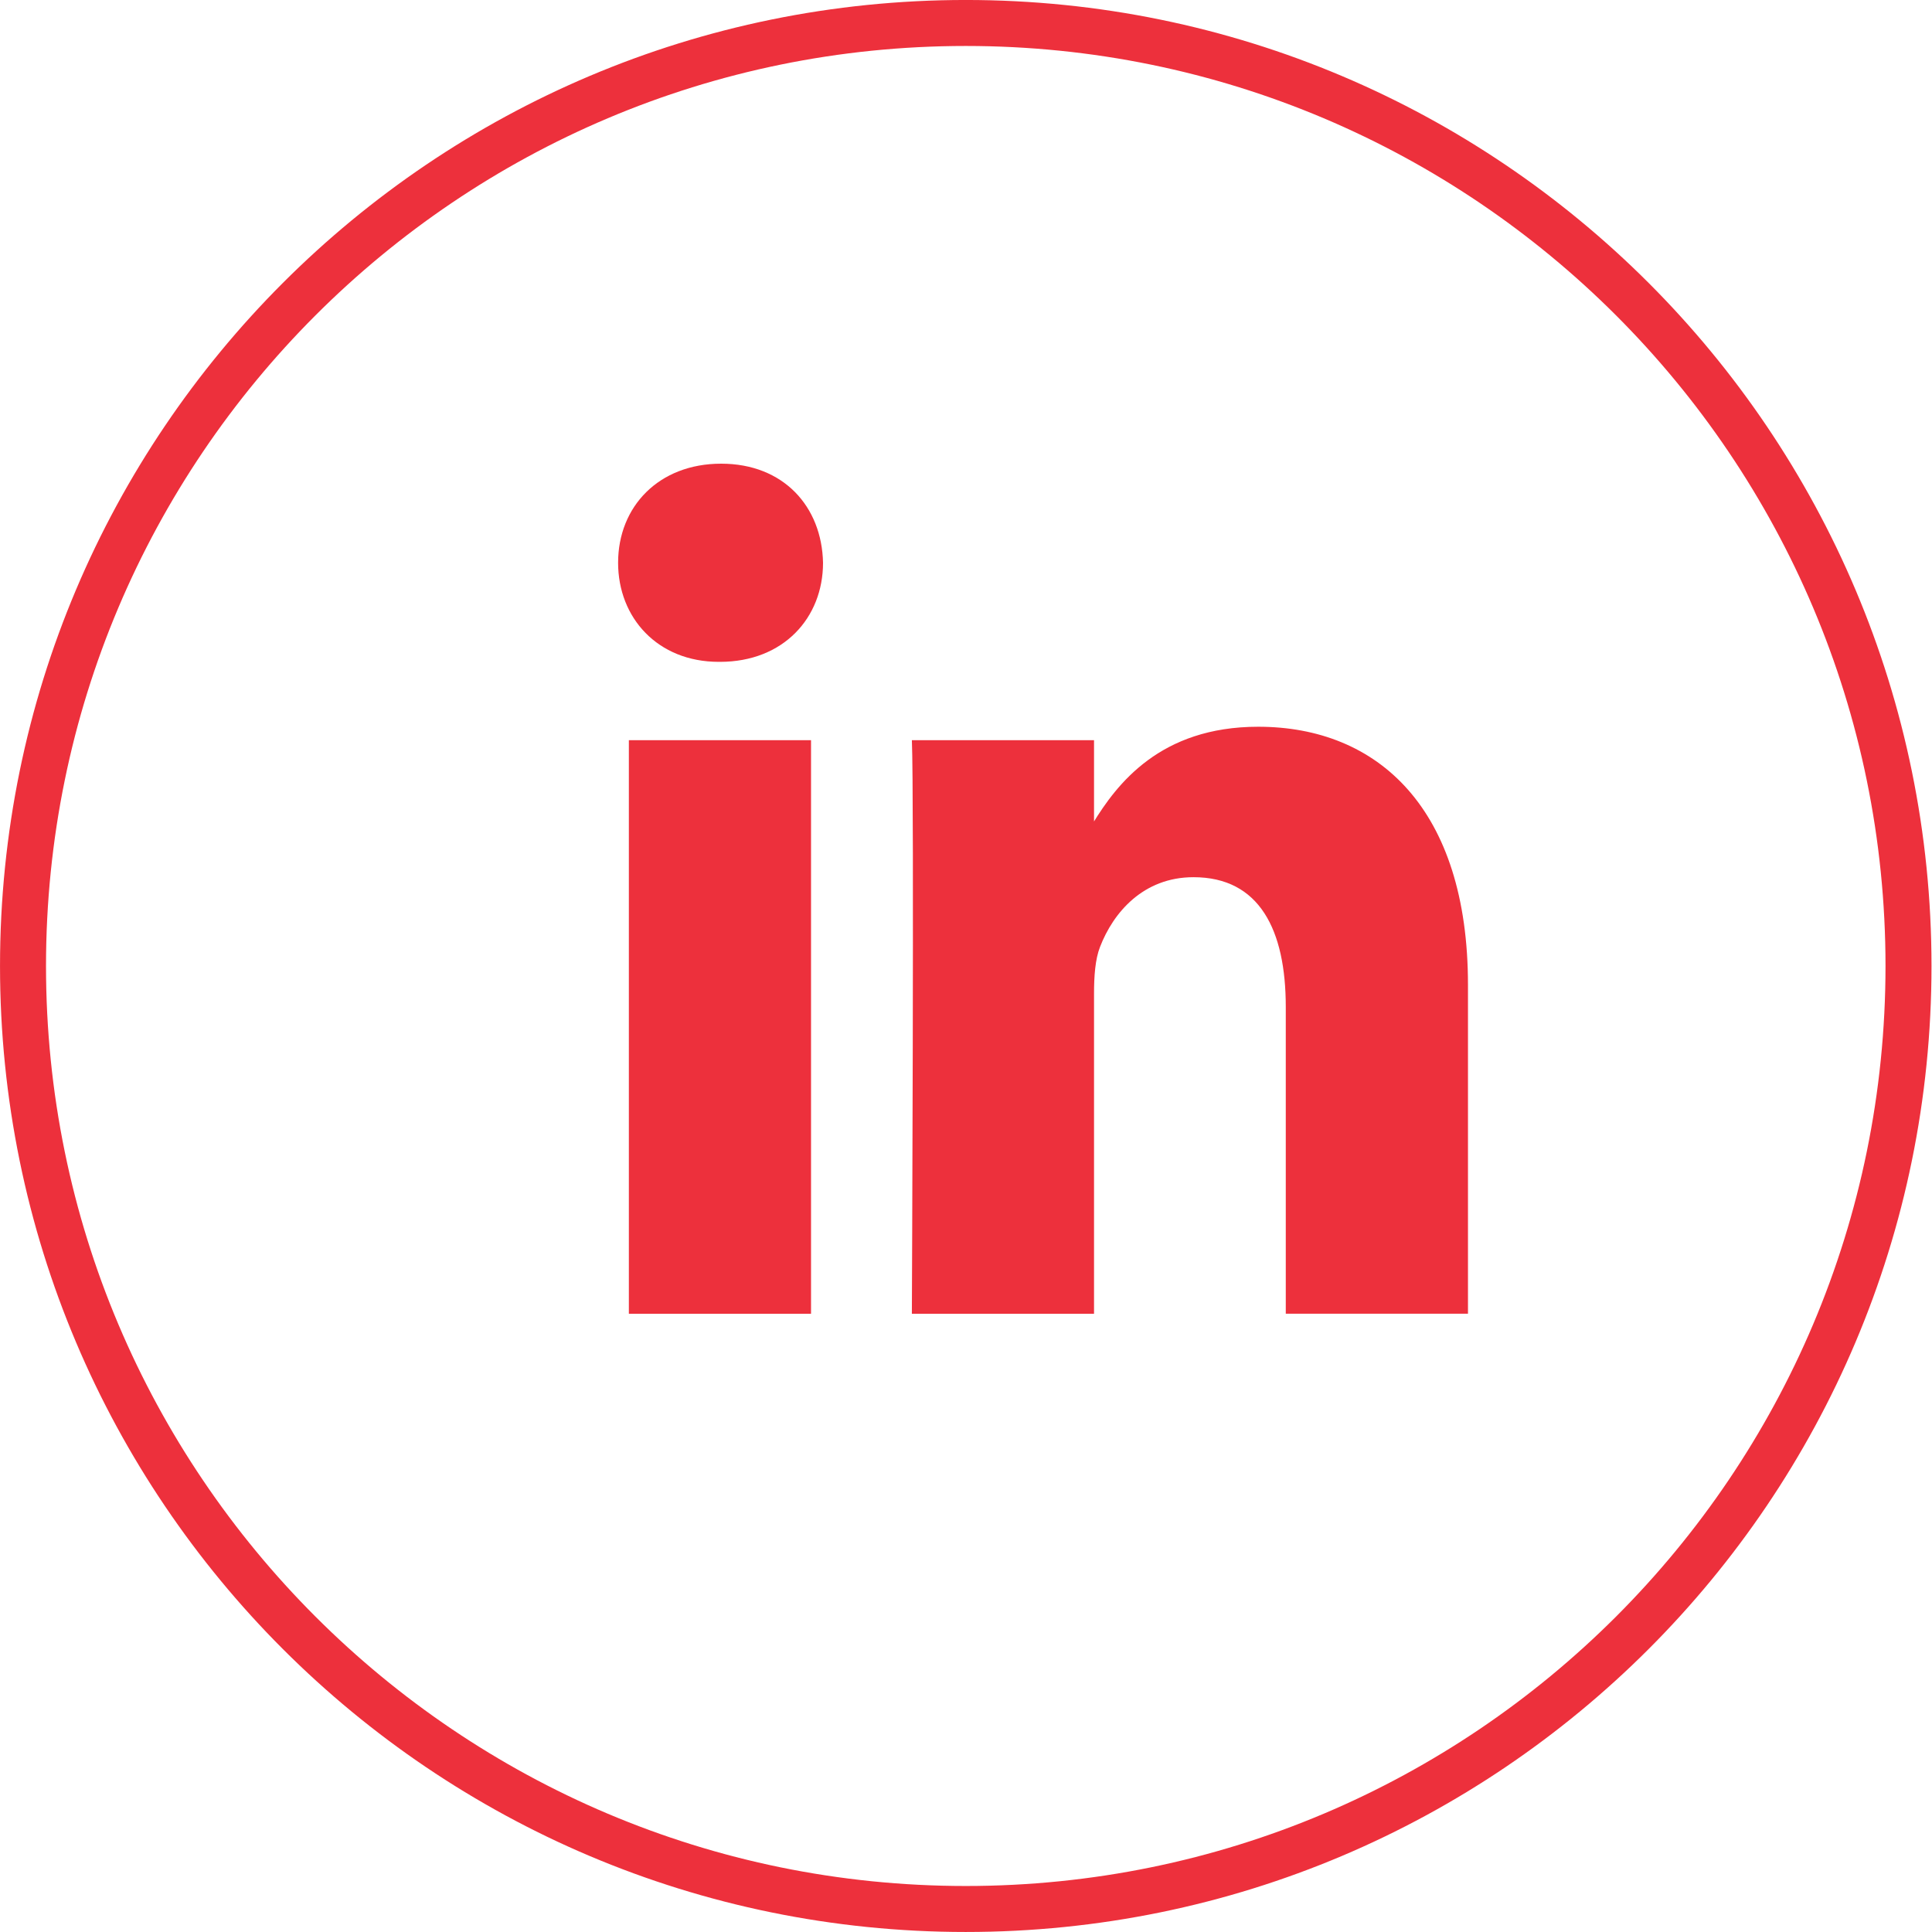 <svg width="56" height="56" viewBox="0 0 56 56" fill="none" xmlns="http://www.w3.org/2000/svg">
<path d="M23.508 38.08V21.455H18.228V38.08H23.508ZM20.869 19.184C22.71 19.184 23.856 17.907 23.856 16.312C23.822 14.681 22.71 13.44 20.903 13.44C19.097 13.44 17.916 14.681 17.916 16.312C17.916 17.907 19.062 19.184 20.834 19.184H20.868H20.869ZM26.431 38.08H31.711V28.796C31.711 28.299 31.745 27.802 31.885 27.447C32.267 26.454 33.136 25.426 34.594 25.426C36.505 25.426 37.269 26.951 37.269 29.186V38.079H42.55V28.547C42.55 23.441 39.944 21.065 36.47 21.065C33.622 21.065 32.371 22.731 31.676 23.866H31.711V21.454H26.431C26.5 23.015 26.431 38.079 26.431 38.079L26.431 38.08Z" fill="#ED303C"/>
<path d="M55.319 28C55.319 43.096 43.084 55.333 27.993 55.333C12.901 55.333 0.667 43.096 0.667 28C0.667 12.904 12.901 0.666 27.993 0.666C43.084 0.666 55.319 12.904 55.319 28Z" stroke="#ED303C" stroke-width="1.333"/>
</svg>
